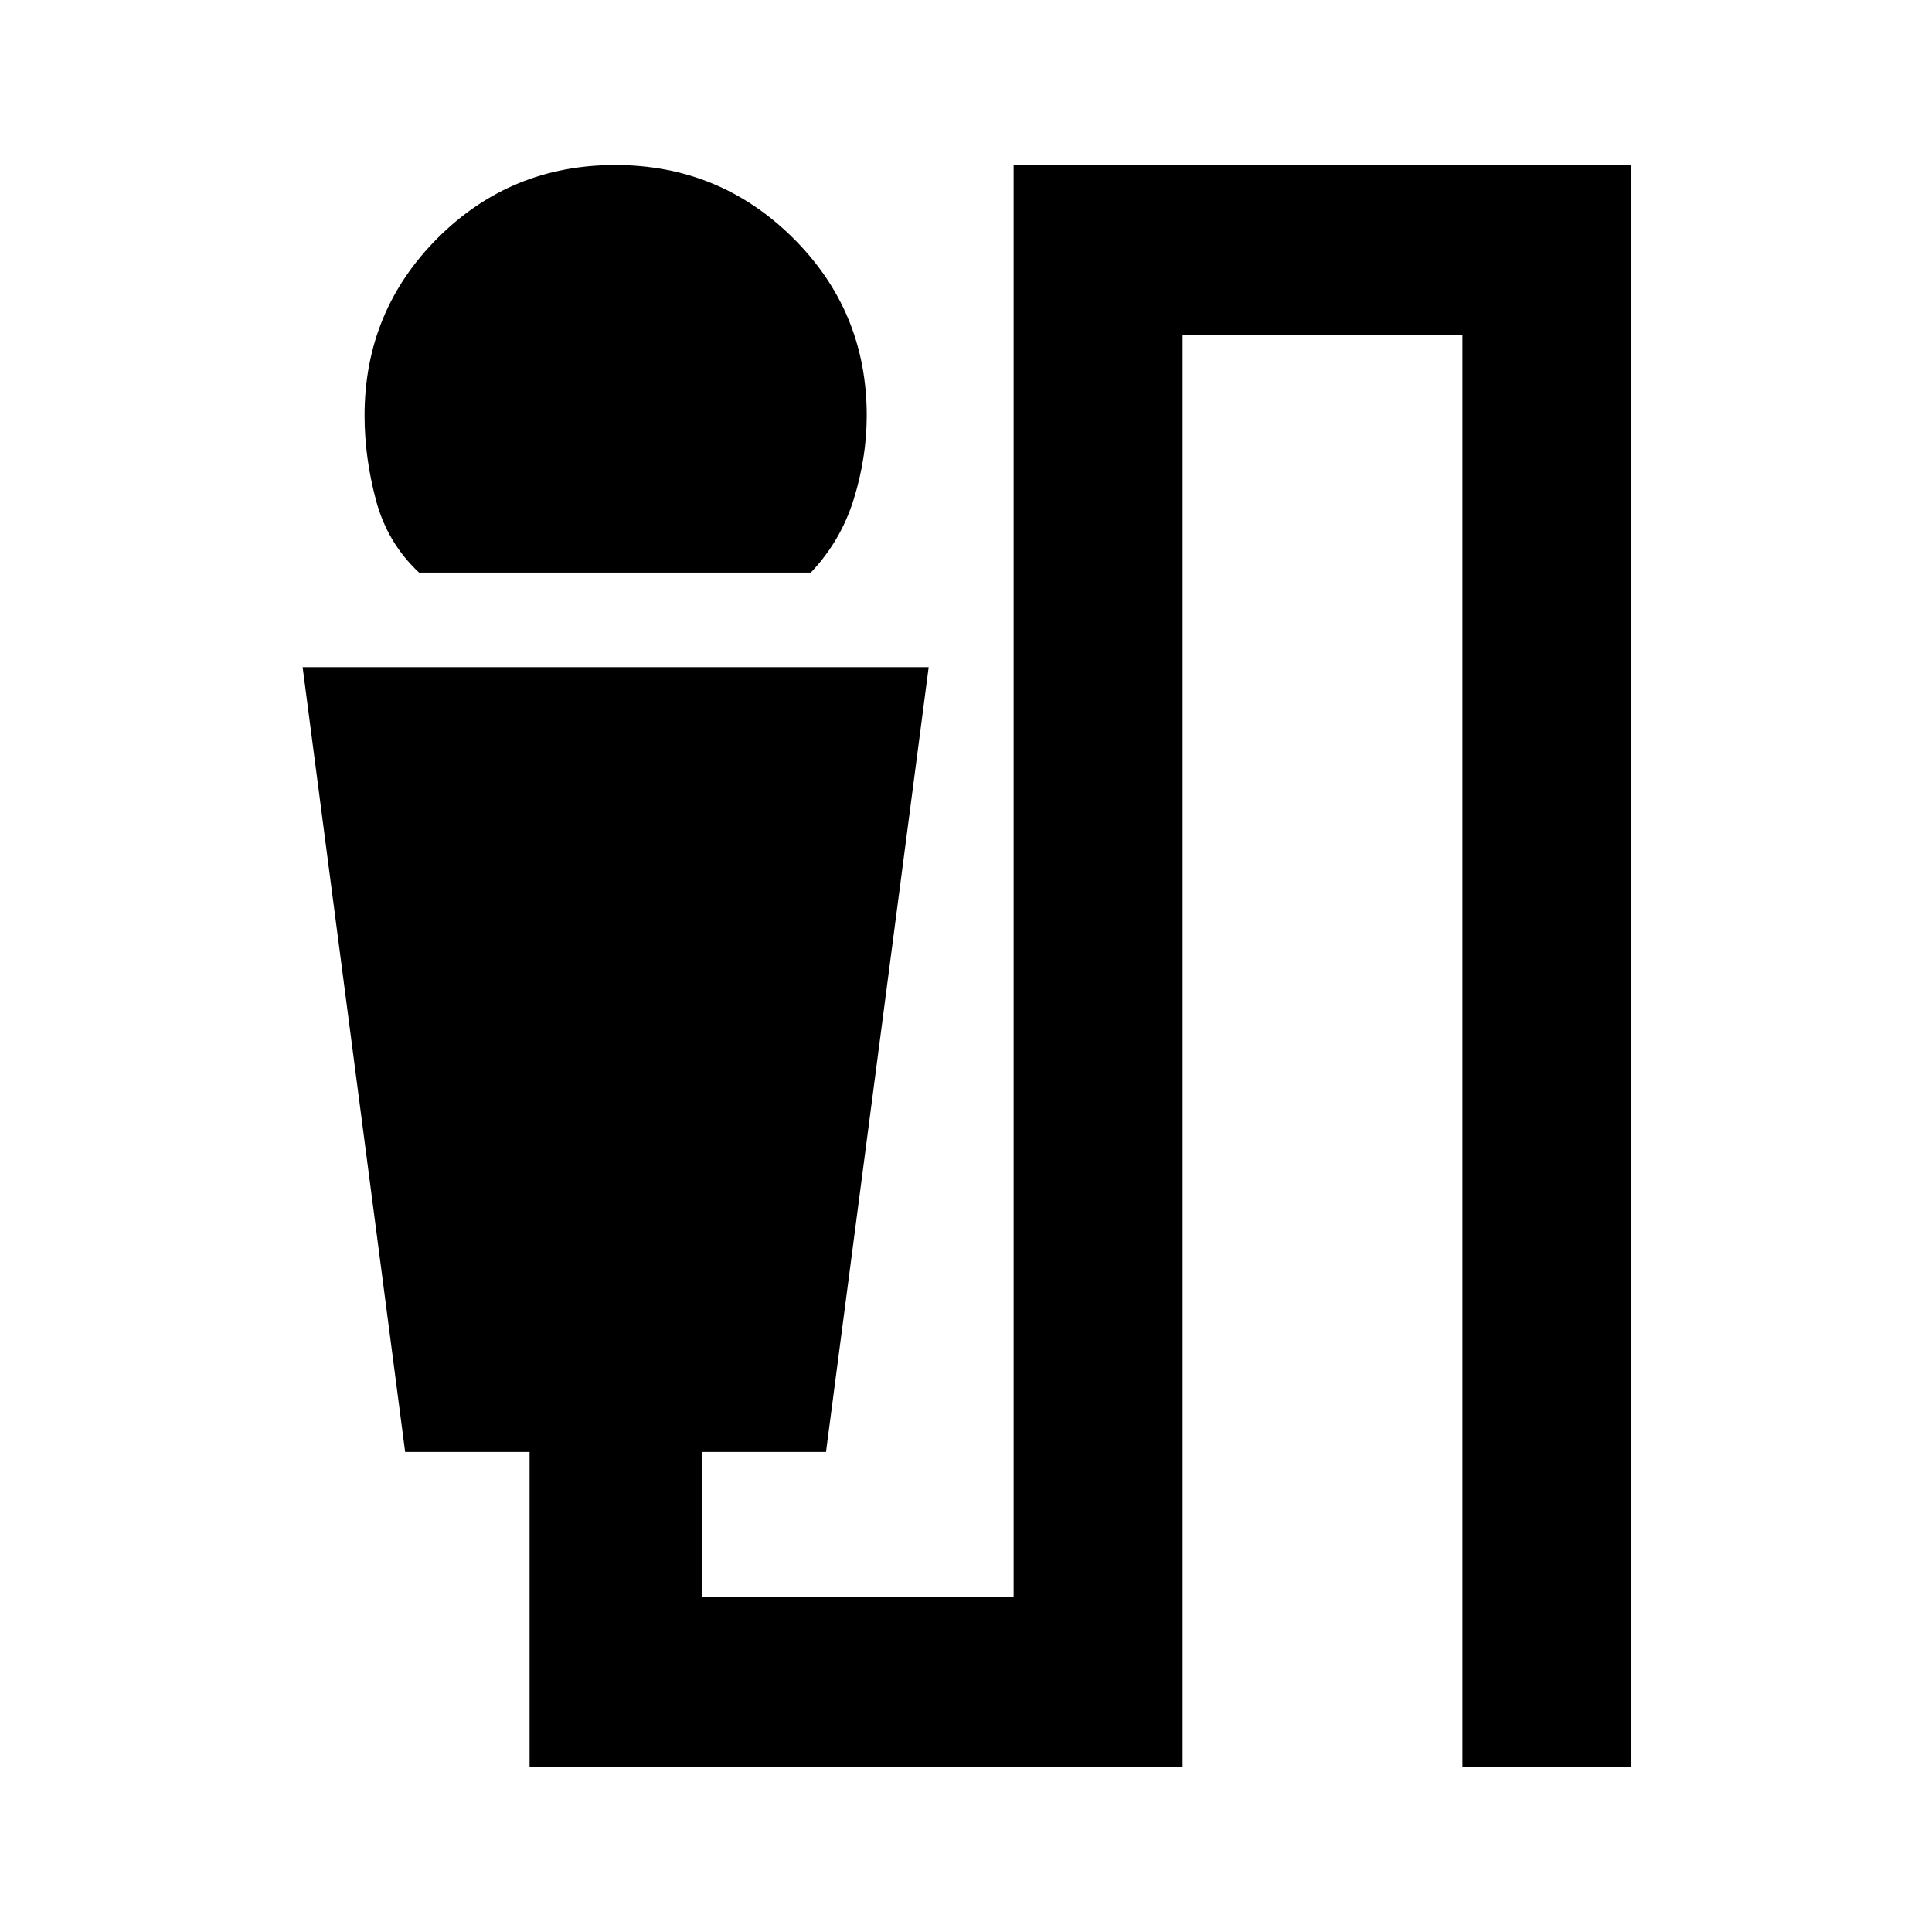 <svg xmlns="http://www.w3.org/2000/svg" height="20" viewBox="0 -960 960 960" width="20"><path d="M208.24-675.48q-15.76-14.69-21.43-35.99-5.66-21.29-5.66-42.05 0-51.87 36.31-88.18 36.31-36.3 88.19-36.3 51.87 0 88.45 36.3 36.57 36.31 36.57 88.18 0 20.76-6.44 41.55-6.45 20.8-21.35 36.49H208.24ZM263.15-82v-156.52h-61.83l-50.95-389.96h311.09l-51.02 389.96h-61.77v72h155V-878h306.96v796h-83.96v-711.48H587.63V-82H263.15Z"/></svg>